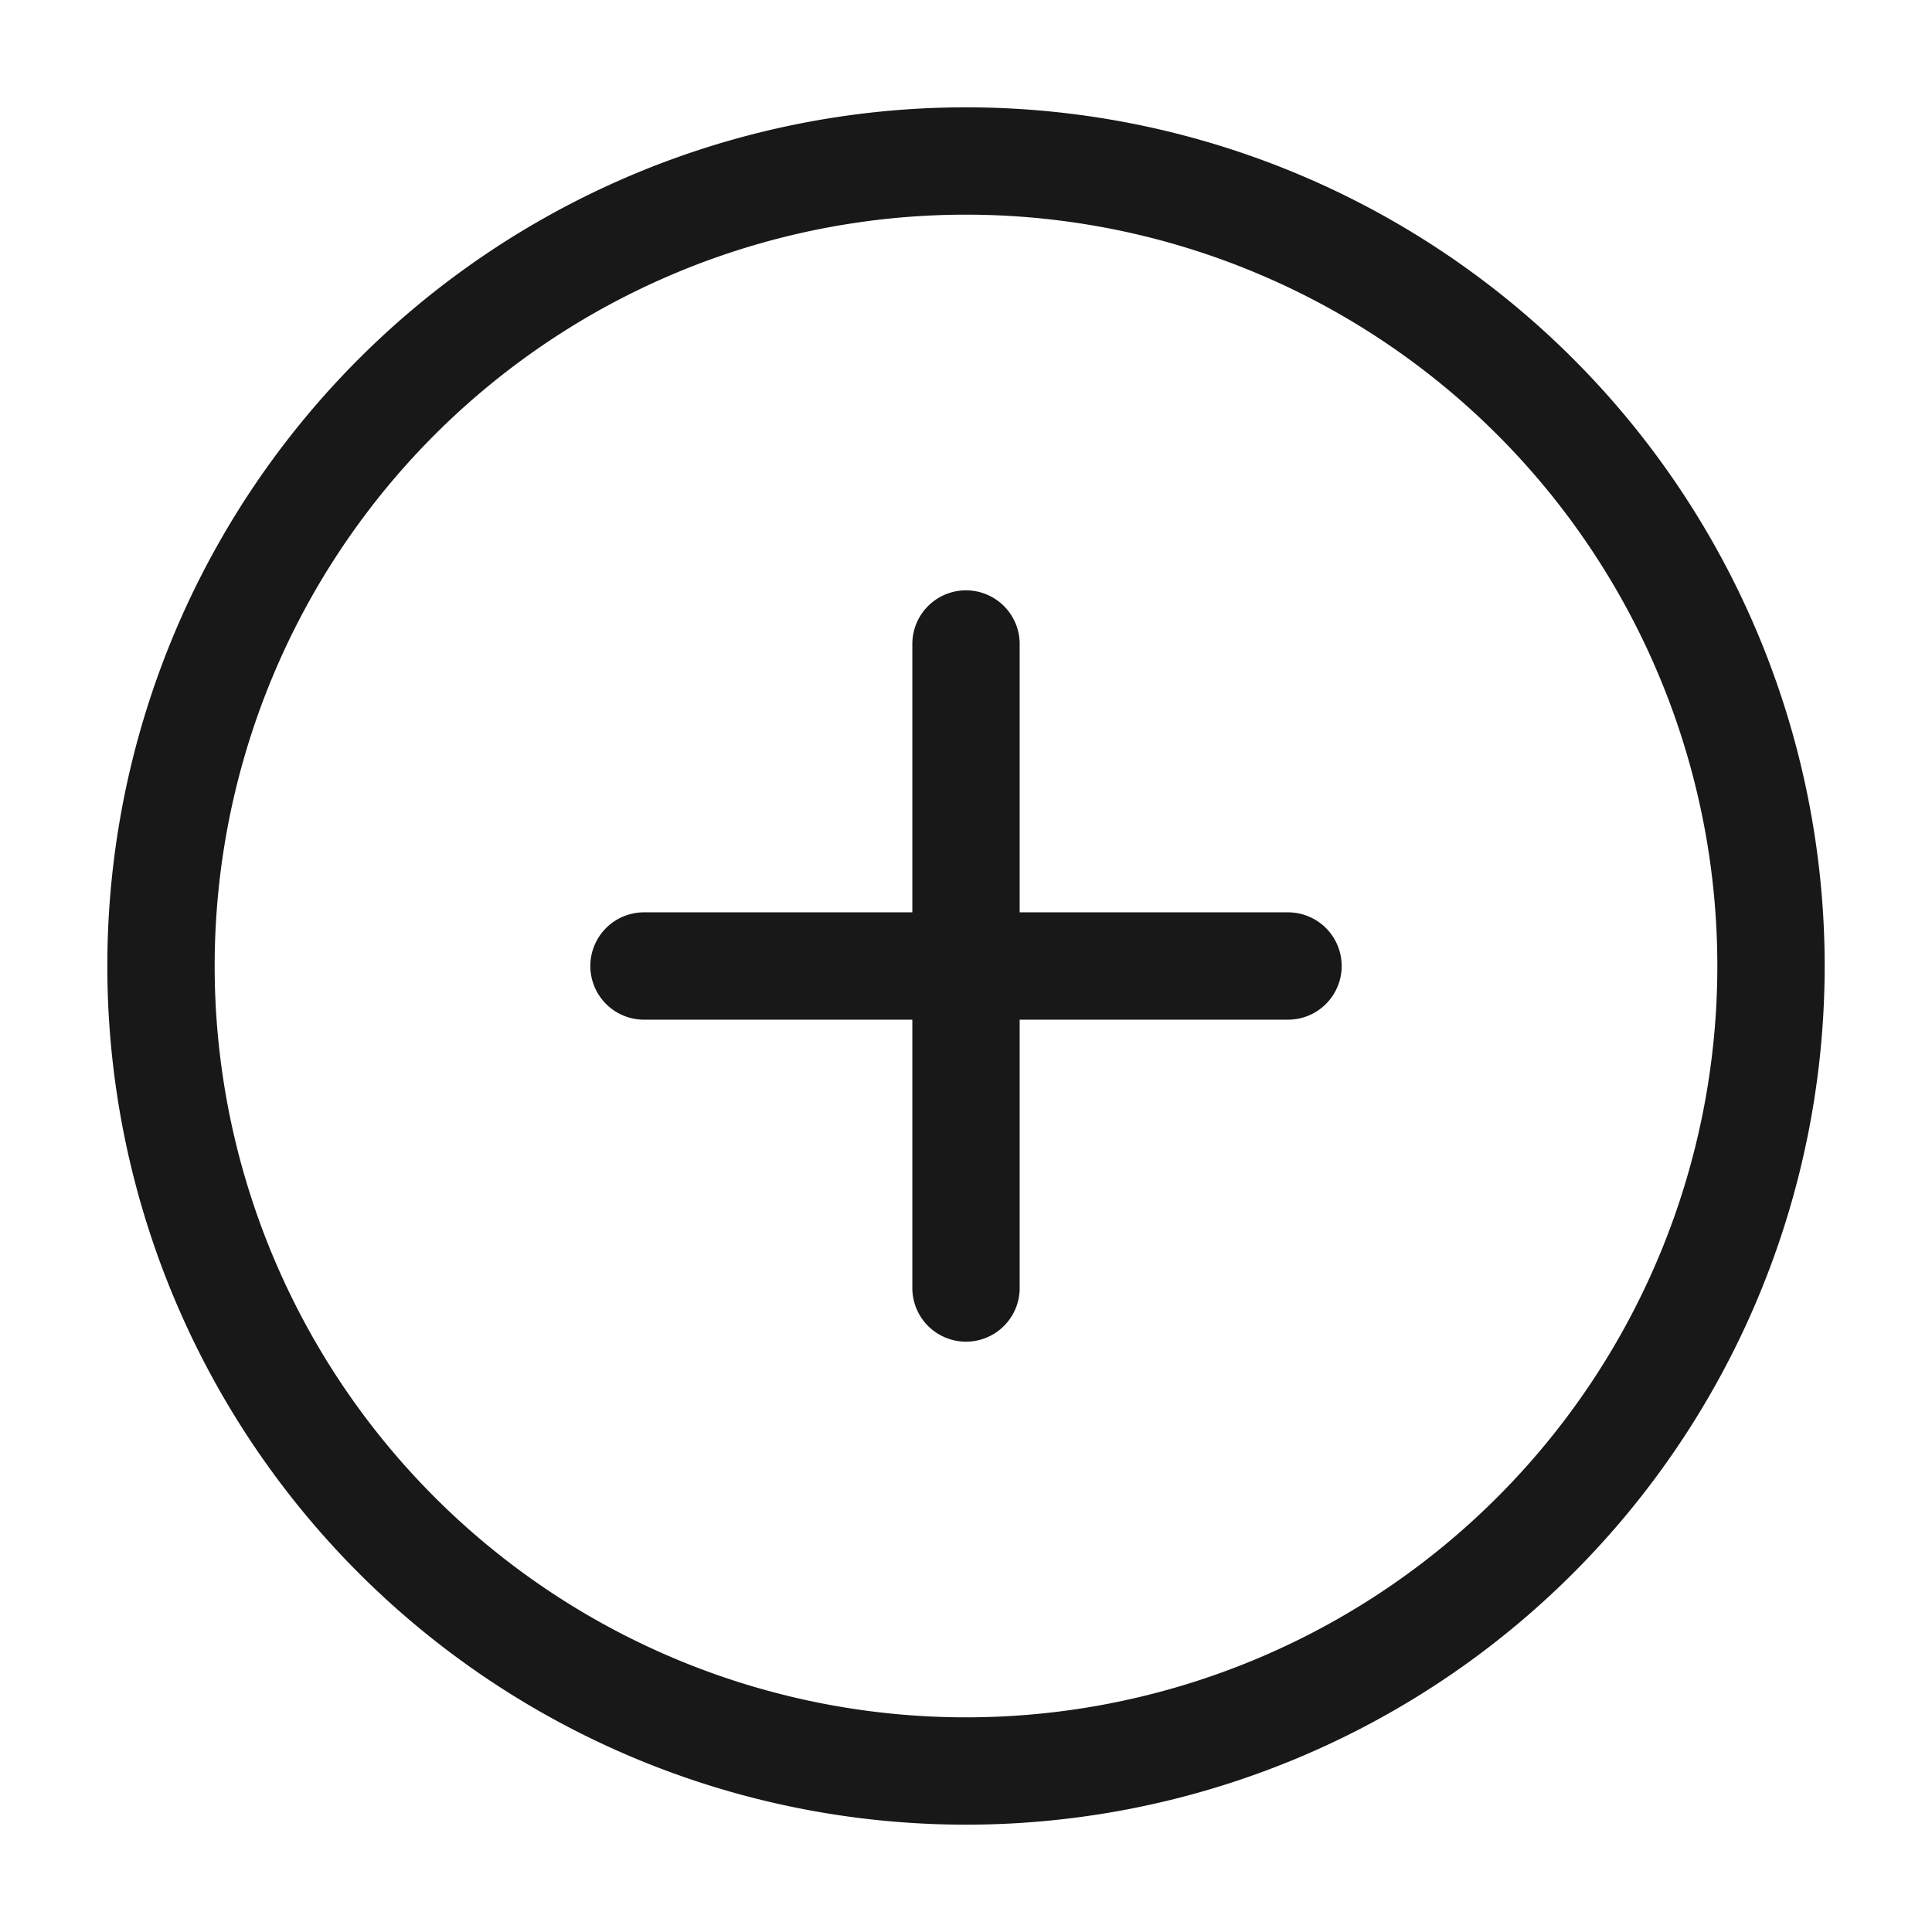 <svg width="18" height="18" fill="none" xmlns="http://www.w3.org/2000/svg"><path d="M9 16.5a7.5 7.5 0 100-15 7.5 7.5 0 000 15zM9 6v6M6 9h6" stroke="#181818" stroke-linecap="round" stroke-linejoin="round"/></svg>